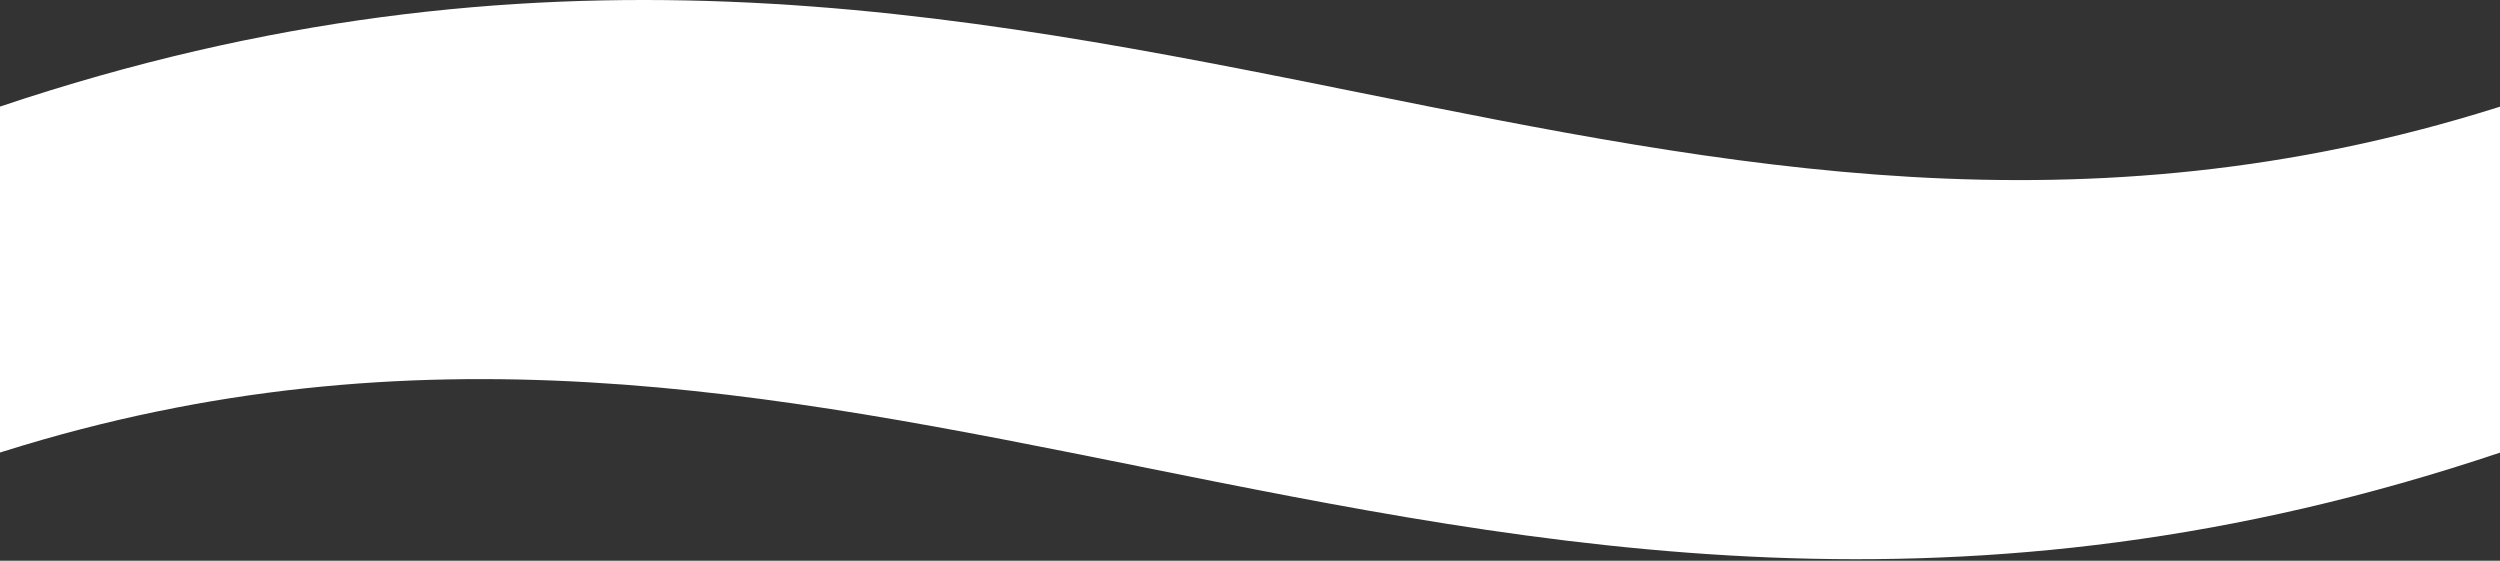 <svg width="1440" height="323" viewBox="0 0 1440 323" fill="none" xmlns="http://www.w3.org/2000/svg">
<rect x="0" y="0" width="1440" height="323" fill="#333333" stroke="none"/>
<path fill-rule="evenodd" clip-rule="evenodd" d="M1440 135V61.441L1437.89 62.104C1199.2 137.097 995.398 96.069 784.149 53.54C550.861 6.575 308.488 -42.22 0 61.393V136.195V187.104V260.662C0.702 260.443 1.405 260.222 2.111 260C240.804 185.006 444.602 226.035 655.851 268.564C889.139 315.529 1131.51 364.324 1440 260.711V185.909V135Z" fill="white"/>
</svg>
